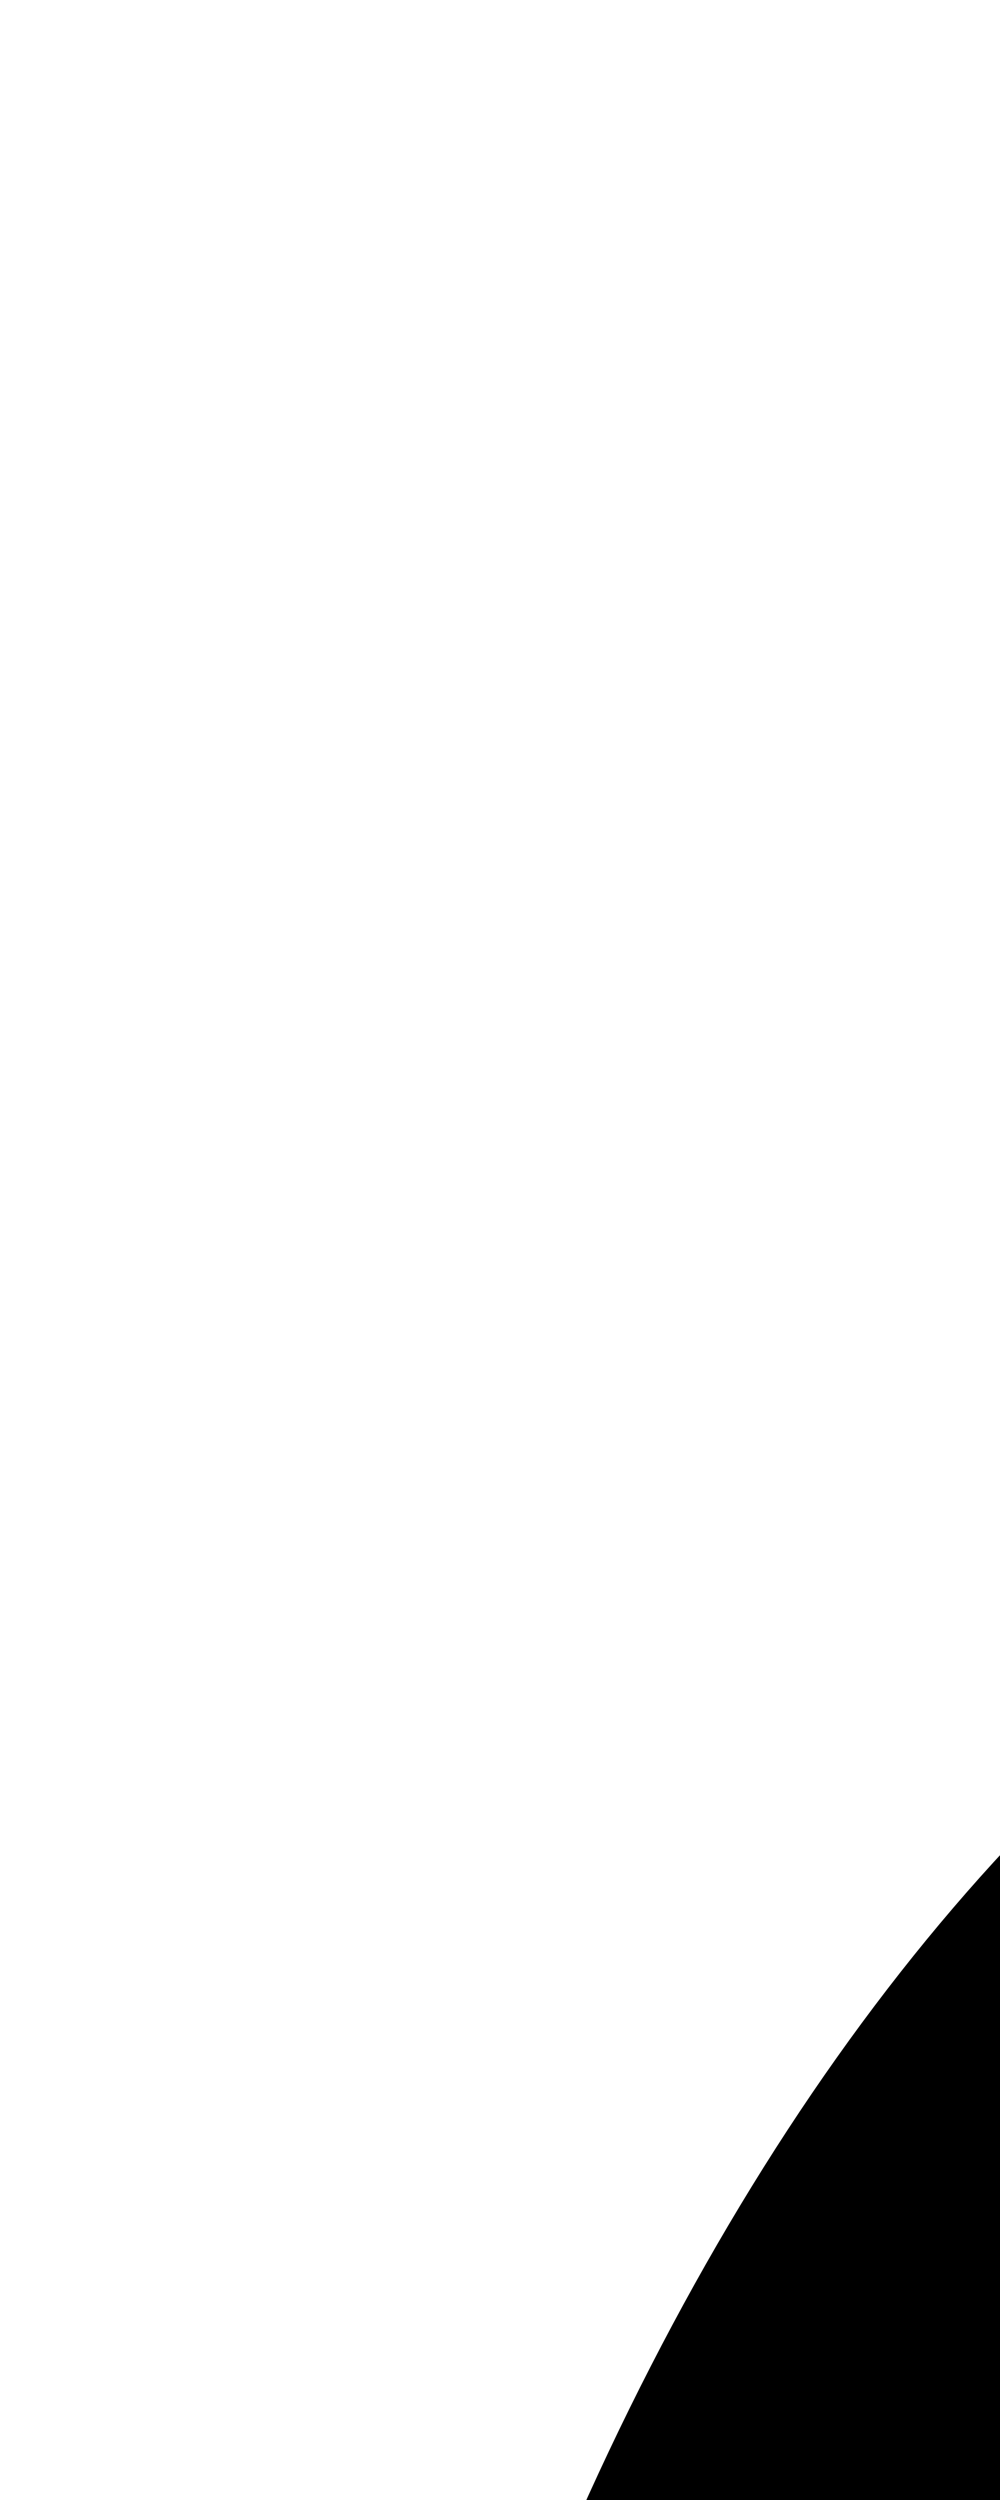 <svg width="400" height="1000" viewBox="0 0 105.833 264.583" version="1.1" id="svg5" sodipodi:docname="w.svg" inkscape:version="1.2.1 (9c6d41e410, 2022-07-14)" xmlns:inkscape="http://www.inkscape.org/namespaces/inkscape" xmlns:sodipodi="http://sodipodi.sourceforge.net/DTD/sodipodi-0.dtd" xmlns="http://www.w3.org/2000/svg" xmlns:svg="http://www.w3.org/2000/svg"><path d="M191.390 150.721 C 113.373 156.706,48.845 247.785,30.365 378.000 C 25.942 409.166,25.334 423.918,25.334 500.000 C 25.334 576.082,25.942 590.834,30.365 622.000 C 48.957 753.009,113.861 843.985,192.497 849.262 C 266.059 854.199,330.768 785.716,359.676 672.333 C 367.593 641.281,372.125 610.863,373.979 576.333 C 374.855 560.024,374.867 440.268,373.994 423.667 C 370.776 362.473,357.056 304.232,335.039 258.307 C 300.073 185.371,248.010 146.378,191.390 150.721 M214.333 208.319 C 216.533 208.919,221.353 210.871,225.044 212.657 C 266.960 232.939,301.859 300.584,313.959 385.000 C 317.936 412.750,318.667 430.595,318.667 500.000 C 318.667 557.463,318.217 575.568,316.299 595.333 C 308.205 678.752,277.735 749.988,237.331 779.956 C 213.092 797.935,186.848 797.878,162.446 779.795 C 122.283 750.031,91.846 678.739,83.694 595.333 C 81.763 575.580,81.346 558.663,81.346 500.000 C 81.346 422.012,82.430 402.665,88.723 368.333 C 104.488 282.333,144.736 217.441,188.333 207.732 C 194.259 206.412,208.523 206.734,214.333 208.319 " stroke="none" fill="black" fill-rule="evenodd"></path></svg>